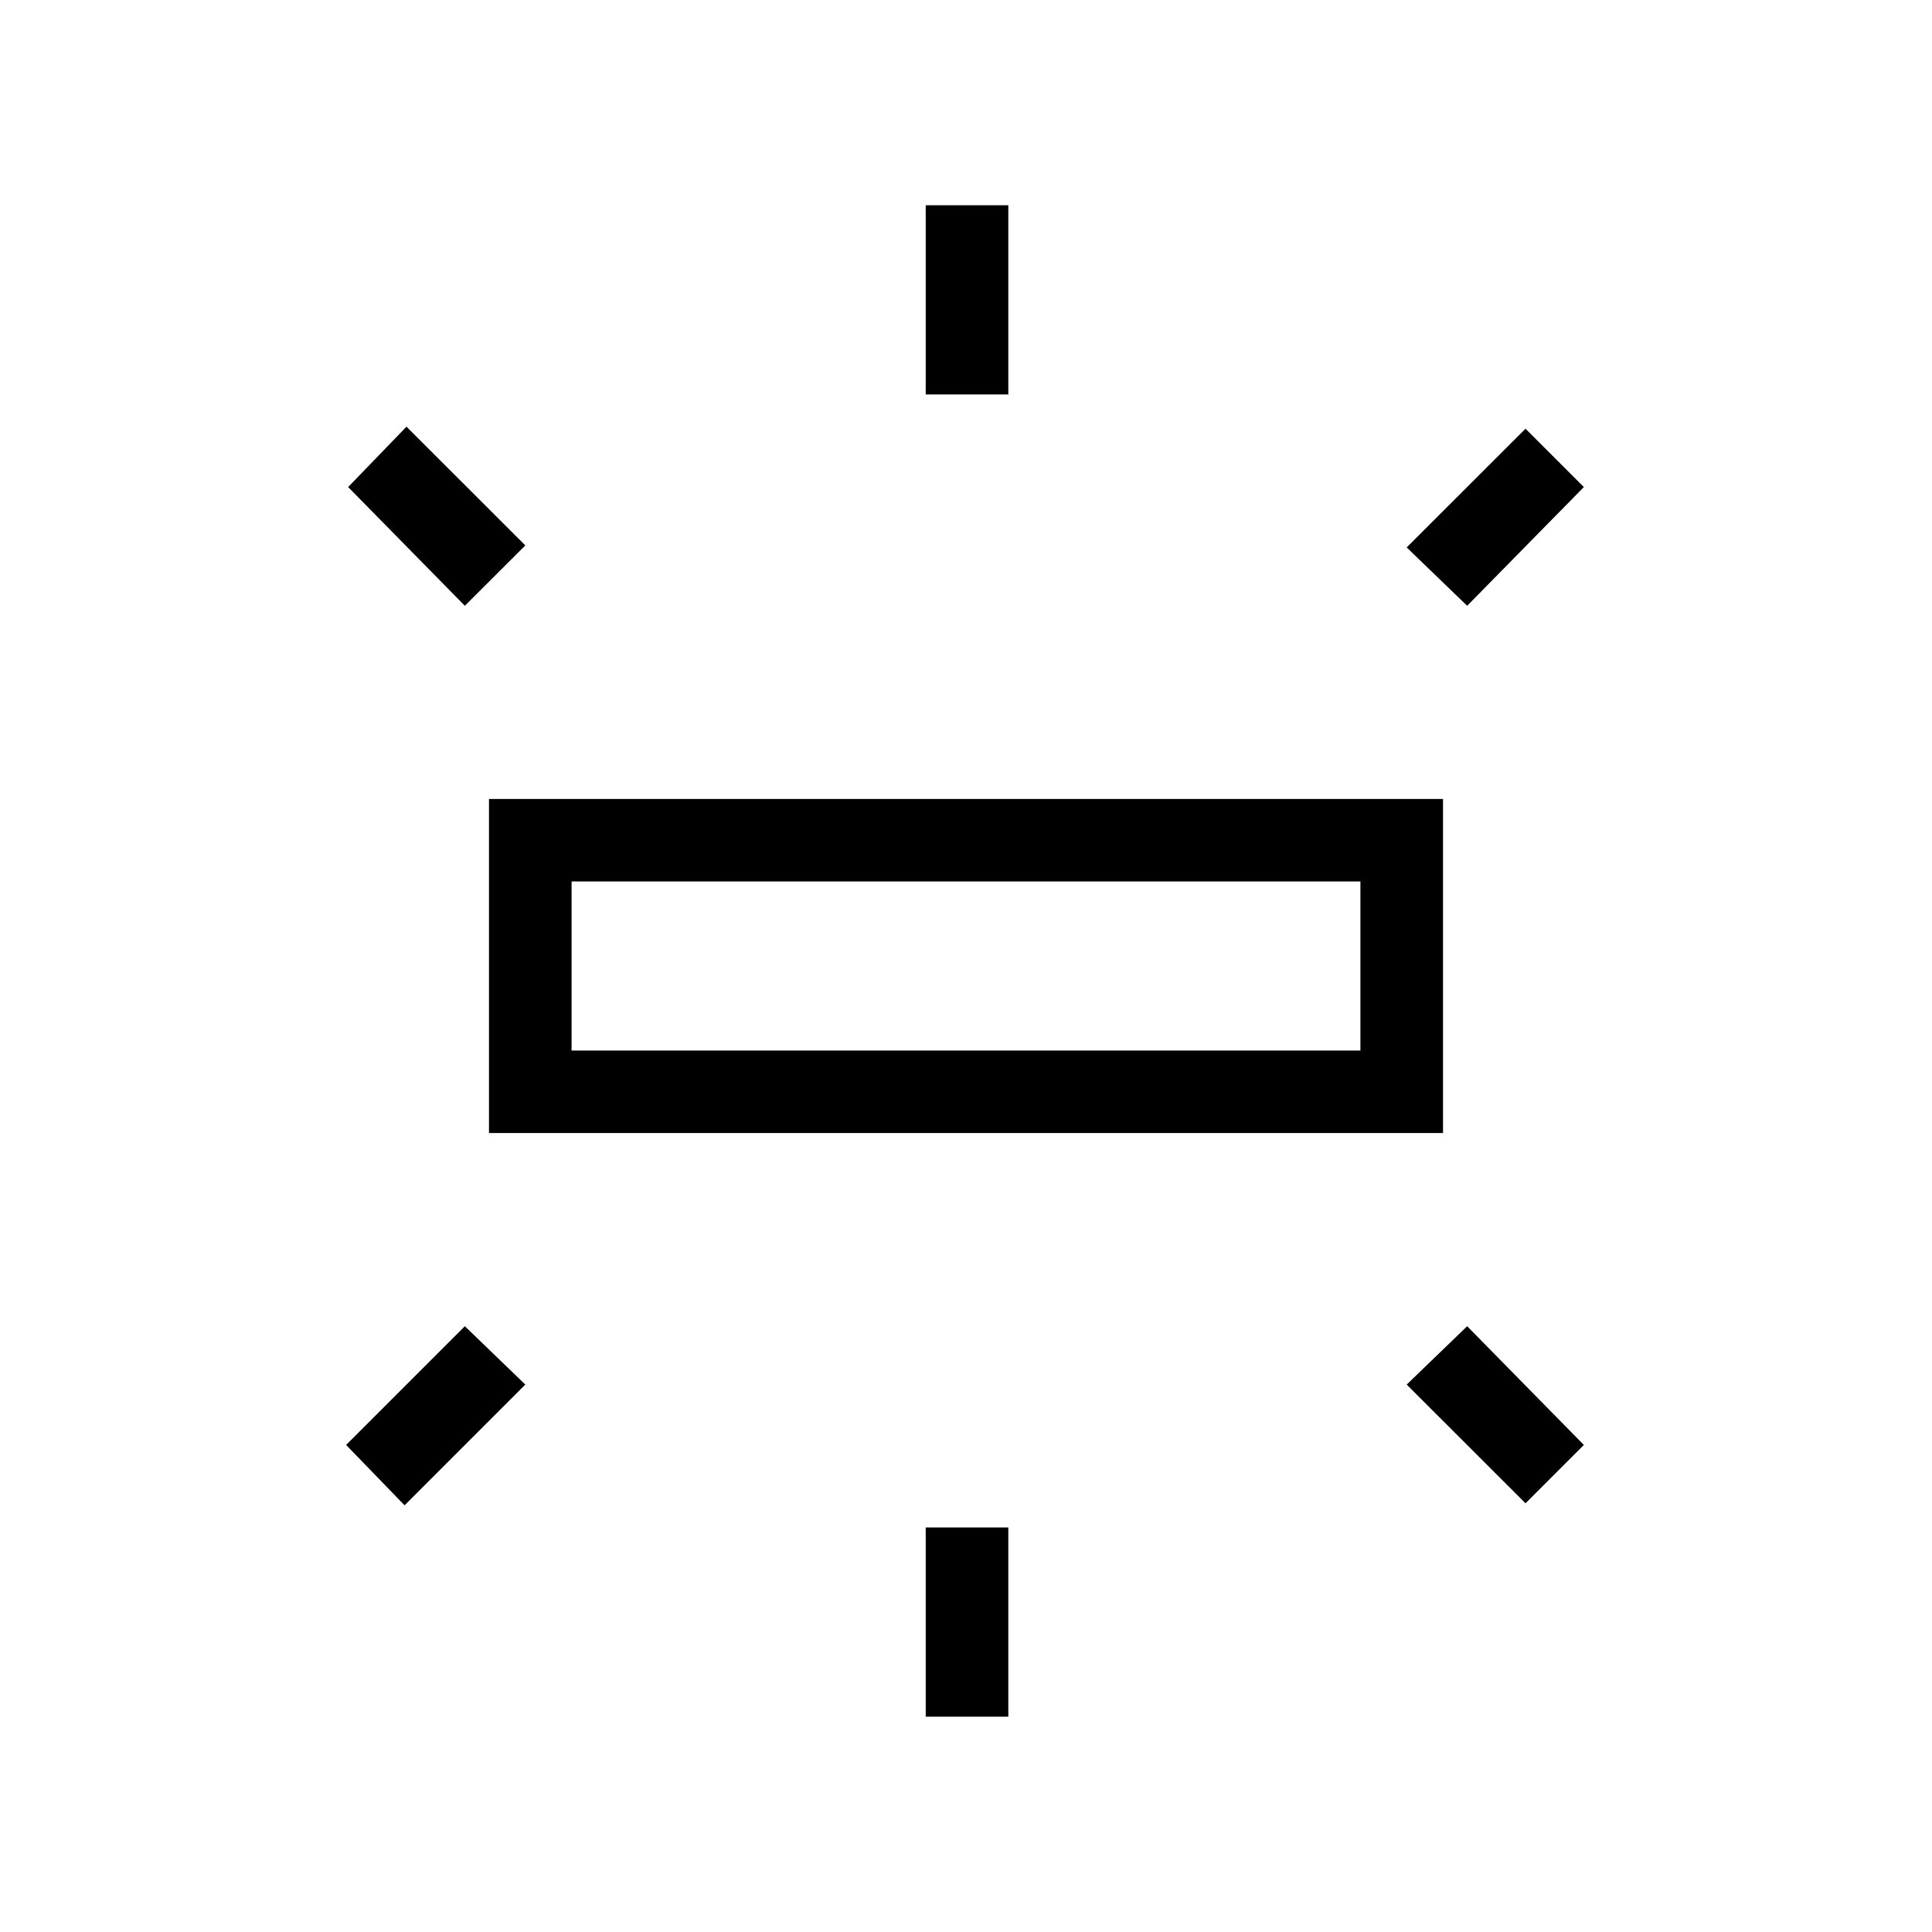 <svg xmlns="http://www.w3.org/2000/svg" height="20" width="20"><path d="M5.062 11.729V8.271H14.938V11.729ZM9.583 4.083V2.125H10.438V4.083ZM15.188 6.271 14.562 5.667 15.792 4.438 16.396 5.042ZM9.583 17.771V15.812H10.438V17.771ZM15.792 15.562 14.562 14.333 15.188 13.729 16.396 14.958ZM4.812 6.271 3.604 5.042 4.208 4.417 5.438 5.646ZM4.188 15.583 3.583 14.958 4.812 13.729 5.438 14.333ZM5.917 10.875H14.083V9.125H5.917ZM5.917 10.875V9.125V10.875Z"/></svg>